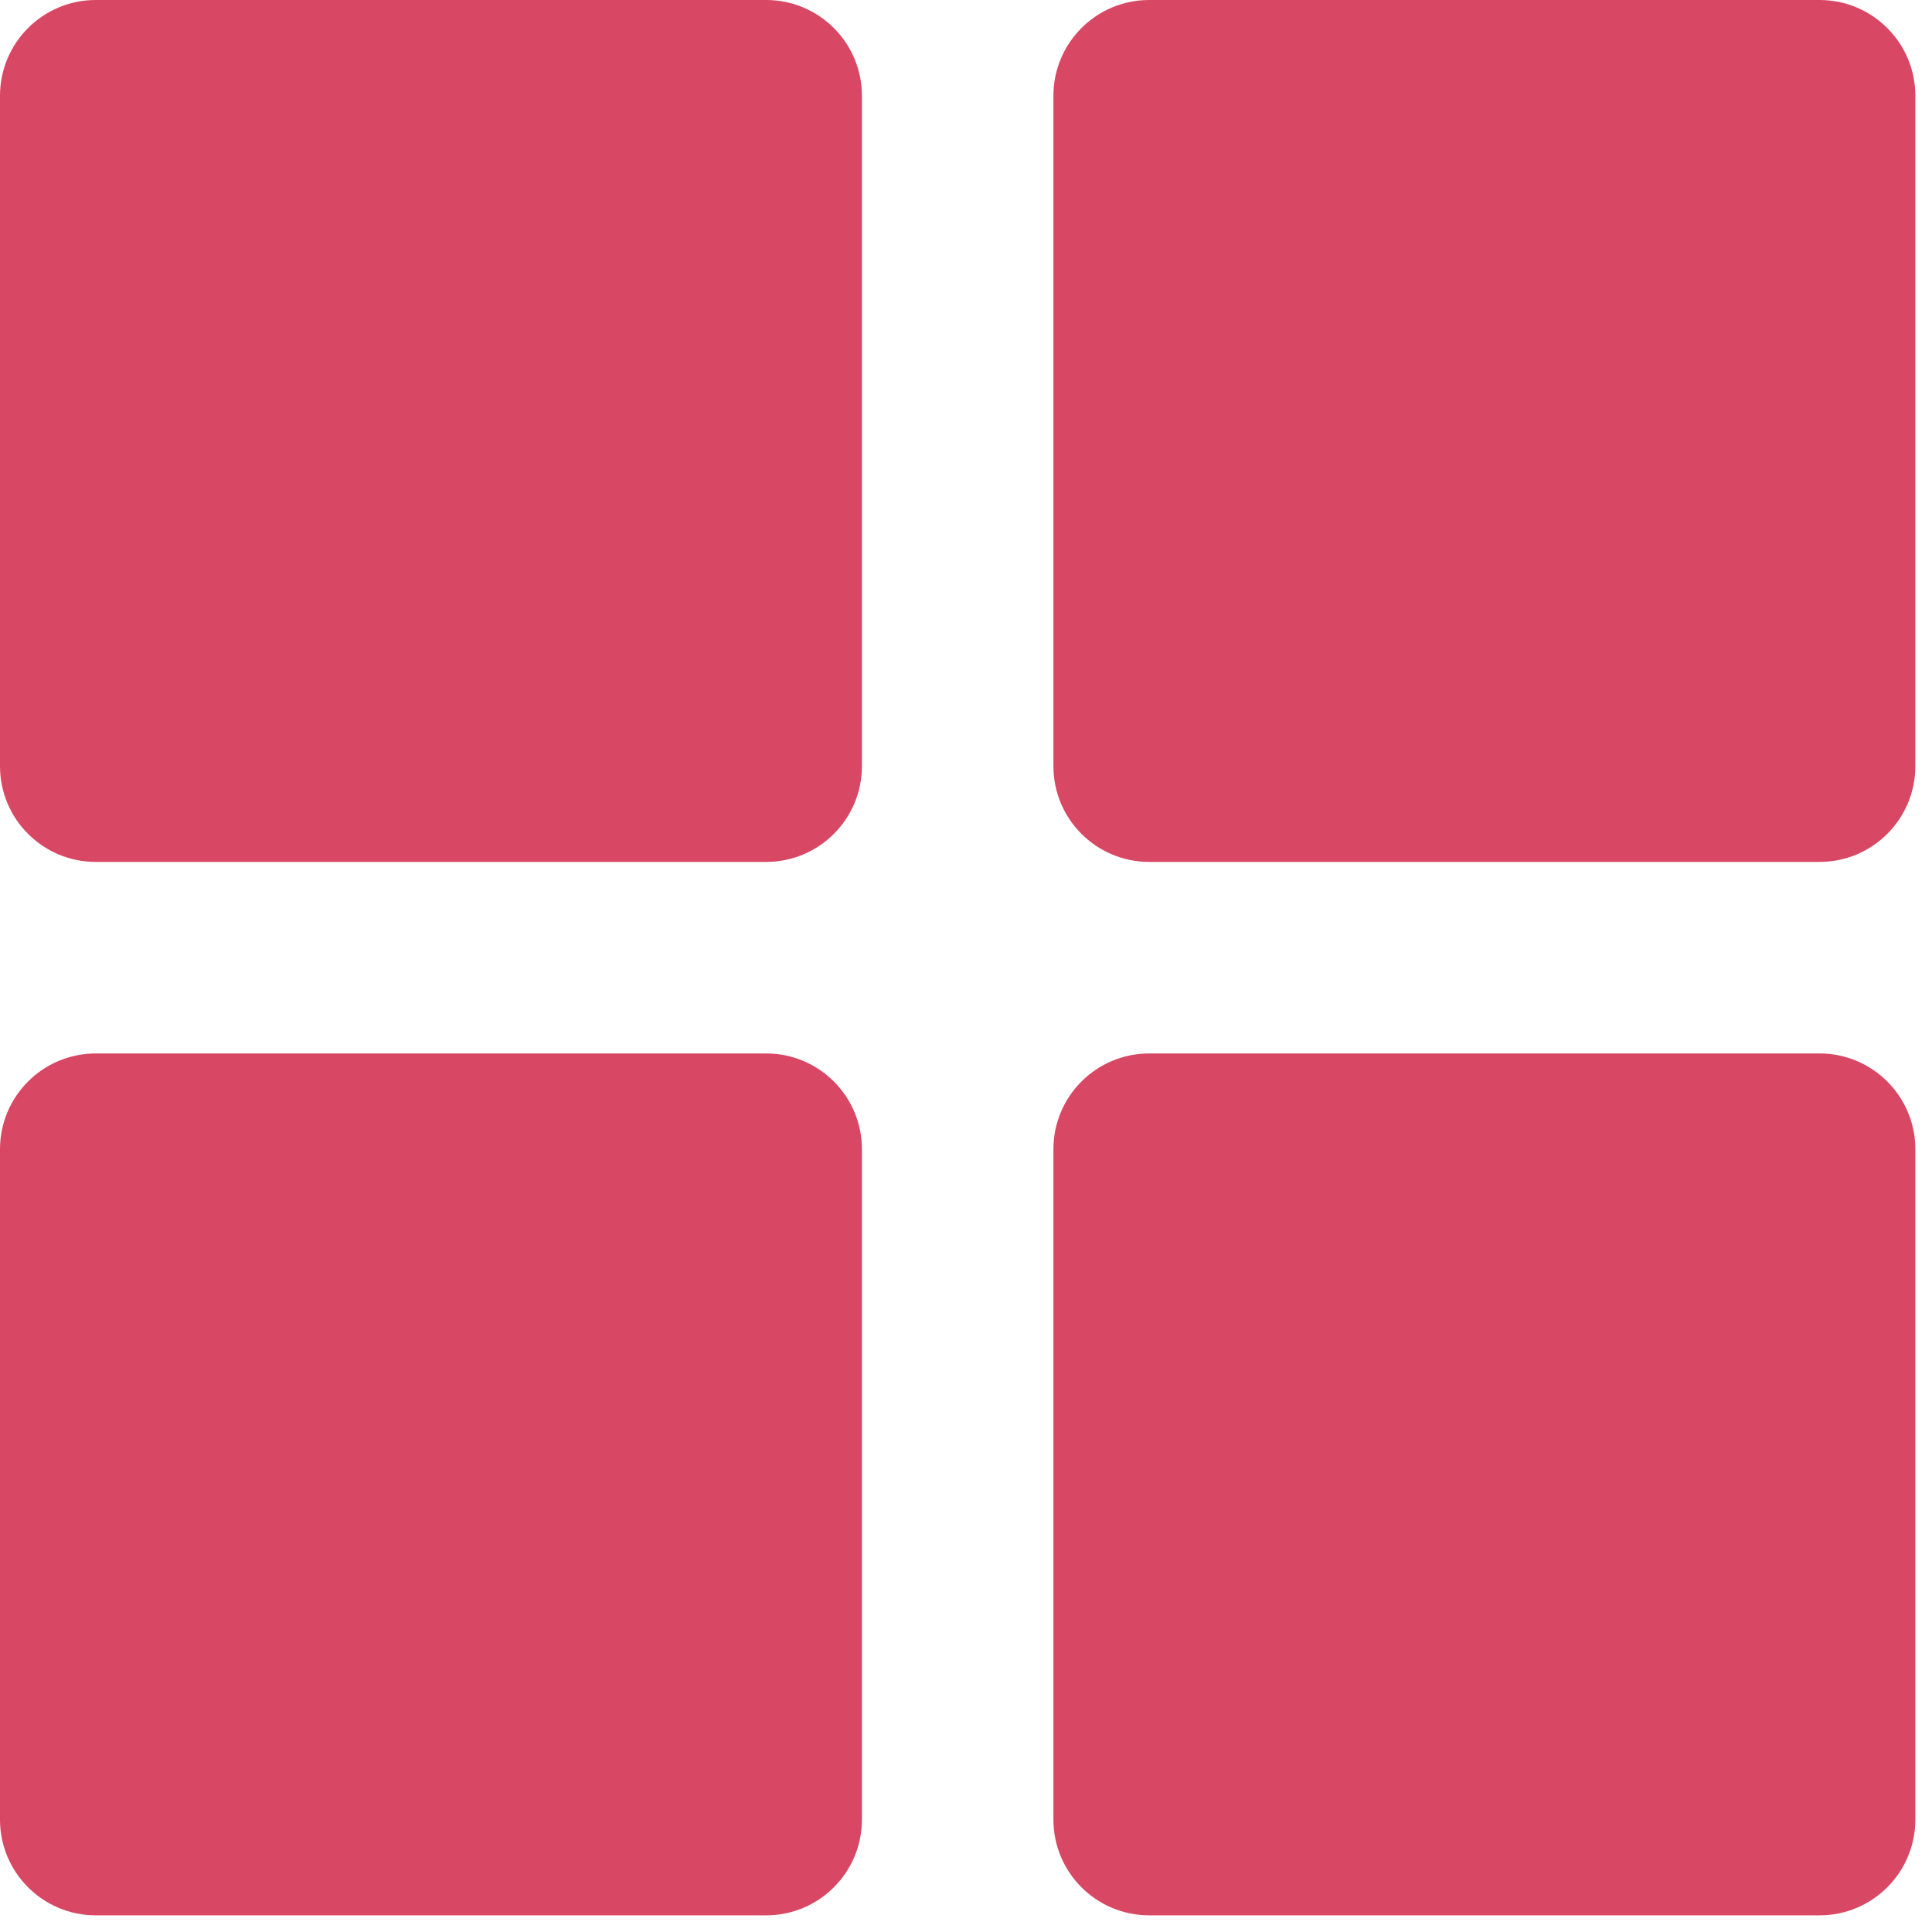 <svg width="48" height="48" viewBox="0 0 48 48" fill="none" xmlns="http://www.w3.org/2000/svg">
<path d="M19.035 0H2.379C1.065 0 0 1.065 0 2.379V19.035C0 20.349 1.065 21.414 2.379 21.414H19.035C20.349 21.414 21.414 20.349 21.414 19.035V2.379C21.414 1.065 20.349 0 19.035 0Z" fill="#D84764"/>
<path d="M19.035 26.173H2.38C1.065 26.173 0 27.238 0 28.552V45.207C0 46.521 1.065 47.586 2.38 47.586H19.035C20.349 47.586 21.414 46.521 21.414 45.207V28.552C21.414 27.238 20.349 26.173 19.035 26.173Z" fill="#D84764"/>
<path d="M45.206 0H28.551C27.237 0 26.172 1.065 26.172 2.379V19.035C26.172 20.349 27.237 21.414 28.551 21.414H45.206C46.52 21.414 47.586 20.349 47.586 19.035V2.379C47.586 1.065 46.52 0 45.206 0Z" fill="#D84764"/>
<path d="M45.206 26.173H28.551C27.237 26.173 26.172 27.238 26.172 28.552V45.207C26.172 46.521 27.237 47.586 28.551 47.586H45.206C46.52 47.586 47.586 46.521 47.586 45.207V28.552C47.586 27.238 46.52 26.173 45.206 26.173Z" fill="#D84764"/>
</svg>
